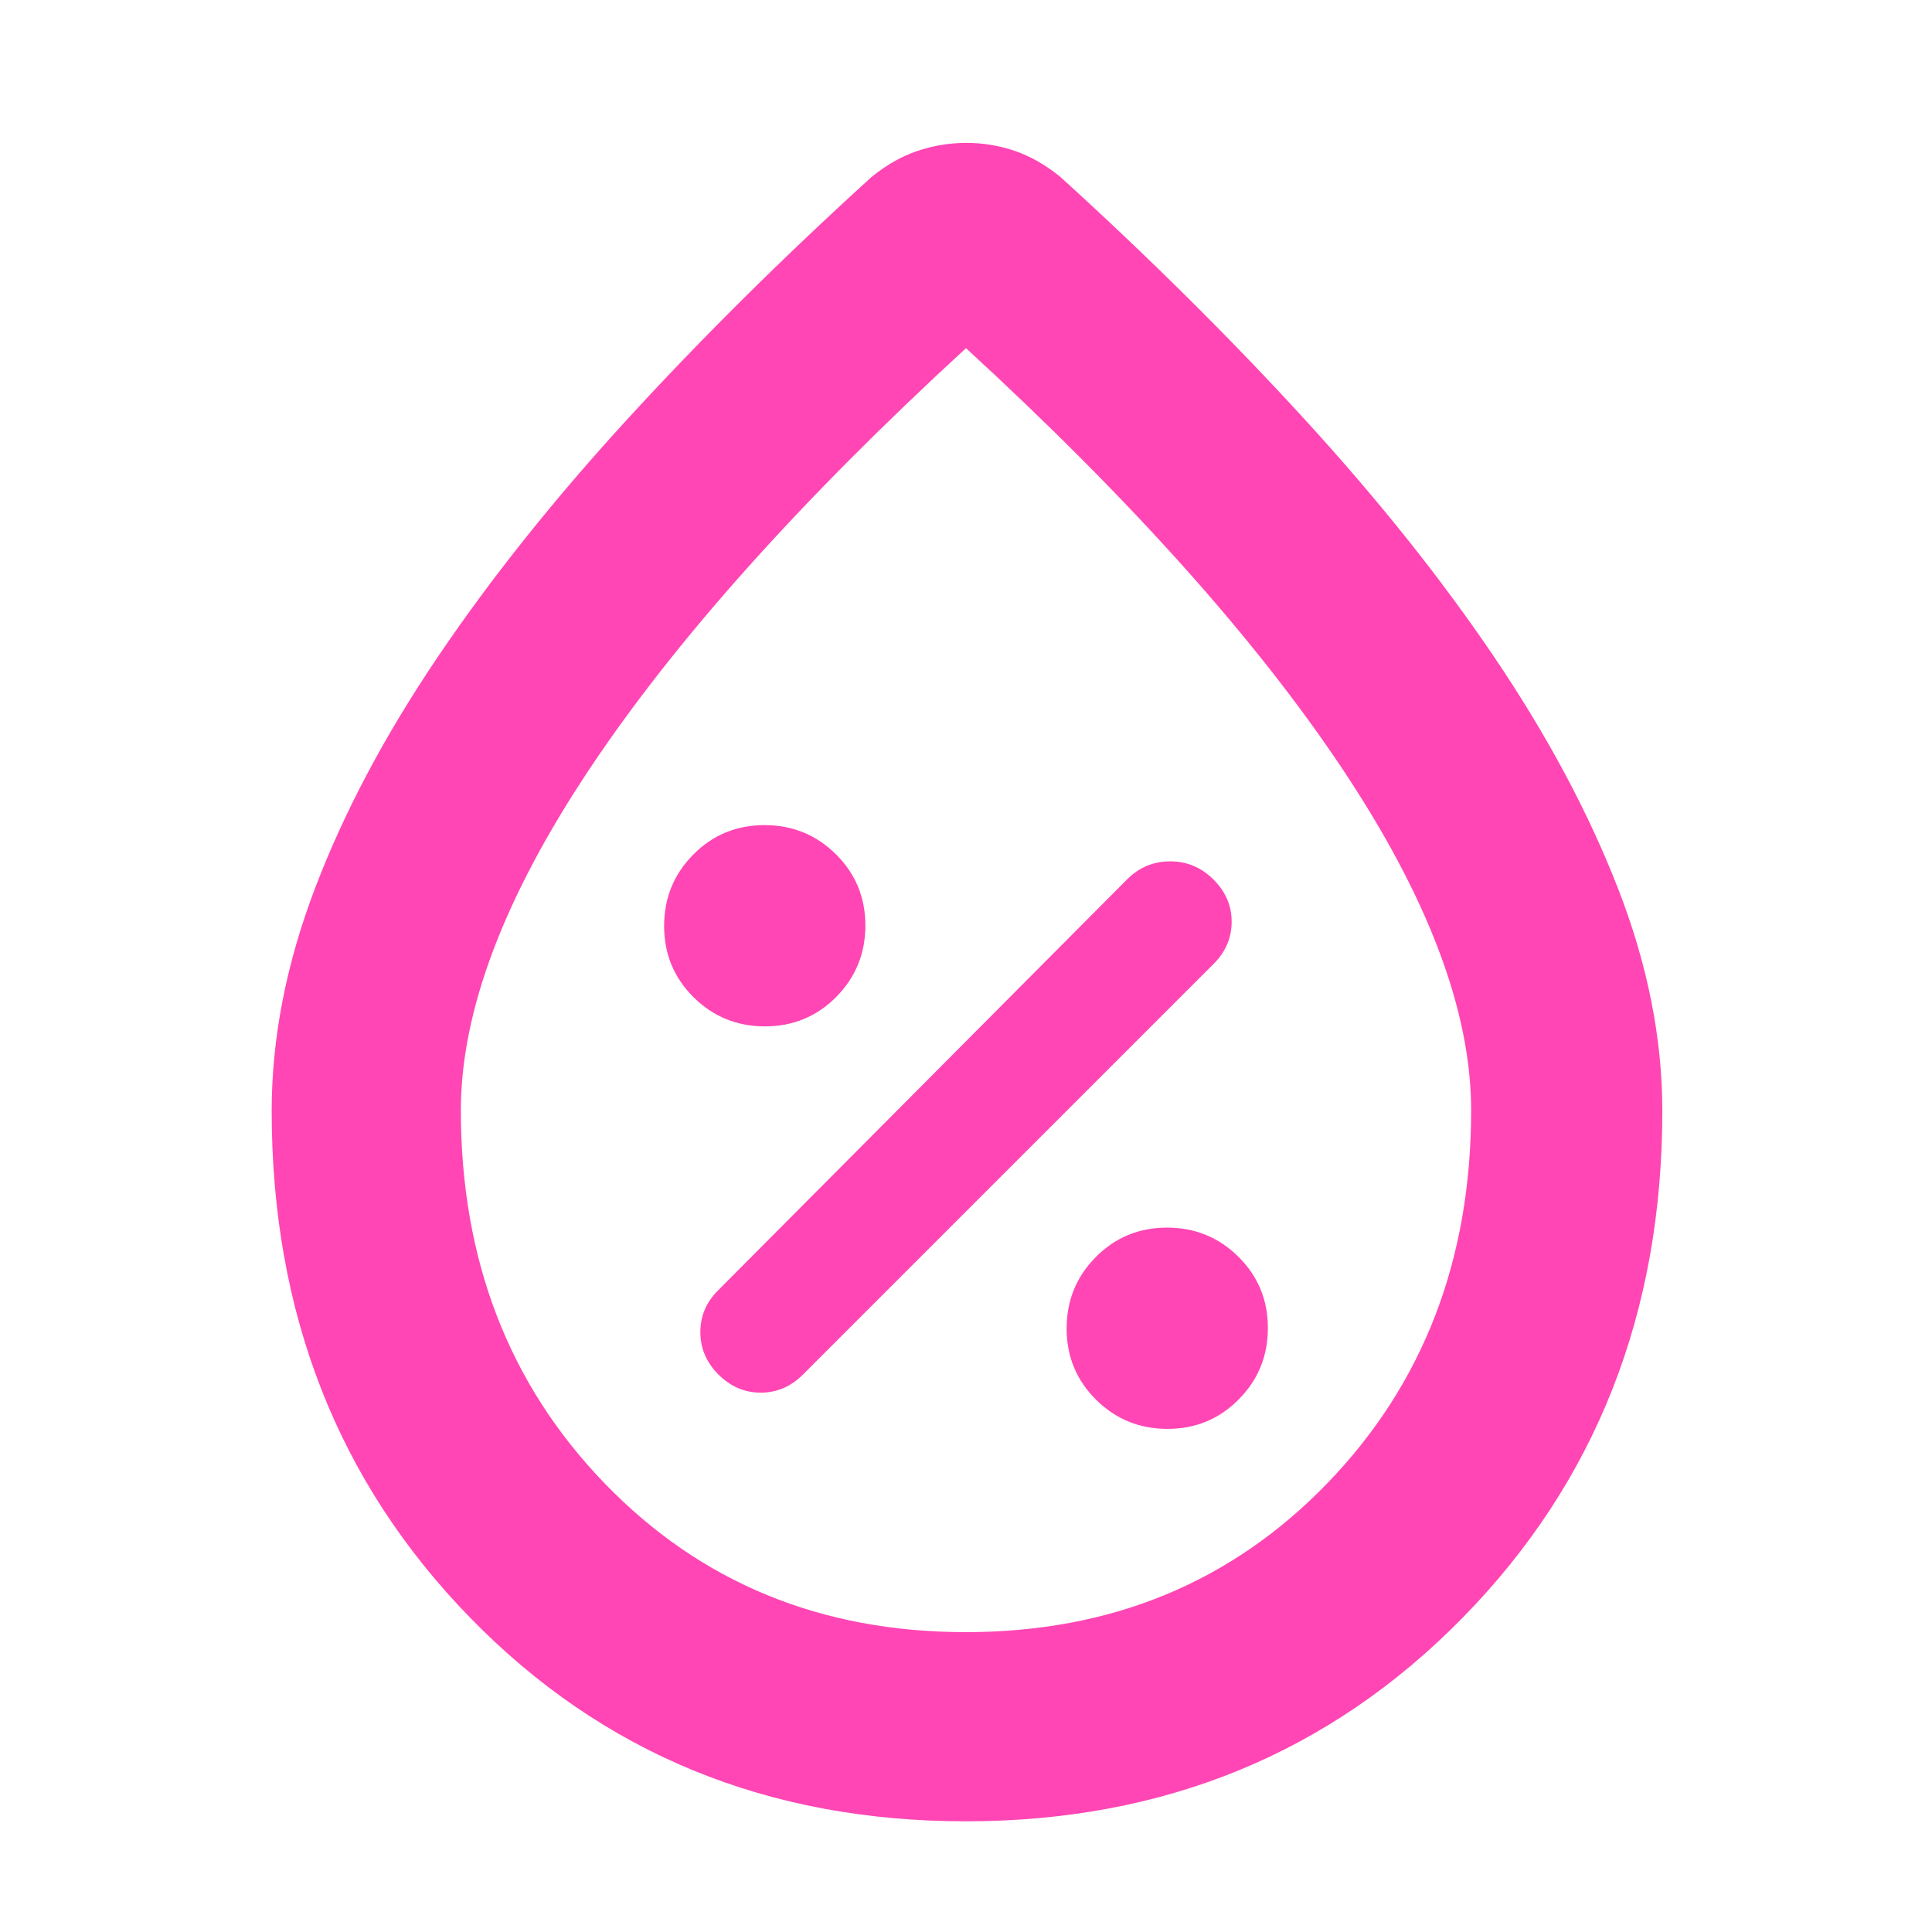 <svg xmlns="http://www.w3.org/2000/svg" height="48" viewBox="0 -960 960 960" width="48"><path fill="rgb(255, 70, 180)" d="M580.12-250q20.88 0 35.38-14.62 14.5-14.62 14.5-35.5 0-20.88-14.62-35.38-14.62-14.5-35.5-14.5-20.88 0-35.38 14.62-14.5 14.62-14.5 35.5 0 20.88 14.62 35.38 14.62 14.5 35.5 14.5ZM357-277q9 9 21 9t21-9l204-204q9-9 9-21t-9.05-21q-9.06-9-21.5-9-12.45 0-21.45 9L357-319q-9 8.8-9 20.9 0 12.1 9 21.1Zm23.12-173q20.88 0 35.38-14.62 14.5-14.62 14.5-35.5 0-20.88-14.62-35.38-14.62-14.5-35.5-14.5-20.88 0-35.38 14.62-14.5 14.62-14.5 35.5 0 20.88 14.62 35.38 14.62 14.5 35.5 14.5ZM479.9-55q-147.66 0-246.28-101.16Q135-257.33 135-408q0-54 21.5-110.54 21.5-56.54 61-115T312-752q55-60 121-120 11-9 22.87-13 11.88-4 24.32-4t24.12 4Q516-881 527-872q66 60 121.12 120.2 55.11 60.2 94.5 118.5Q782-575 804-518.5T826-408q0 150.67-99.22 251.84Q627.56-55 479.9-55Zm.03-94Q588-149 659.5-222.94T731-408.32Q731-482 667-578T480-787Q357-674 293-578t-64 169.68q0 111.44 71.43 185.38T479.93-149Zm.07-335Z"/></svg>